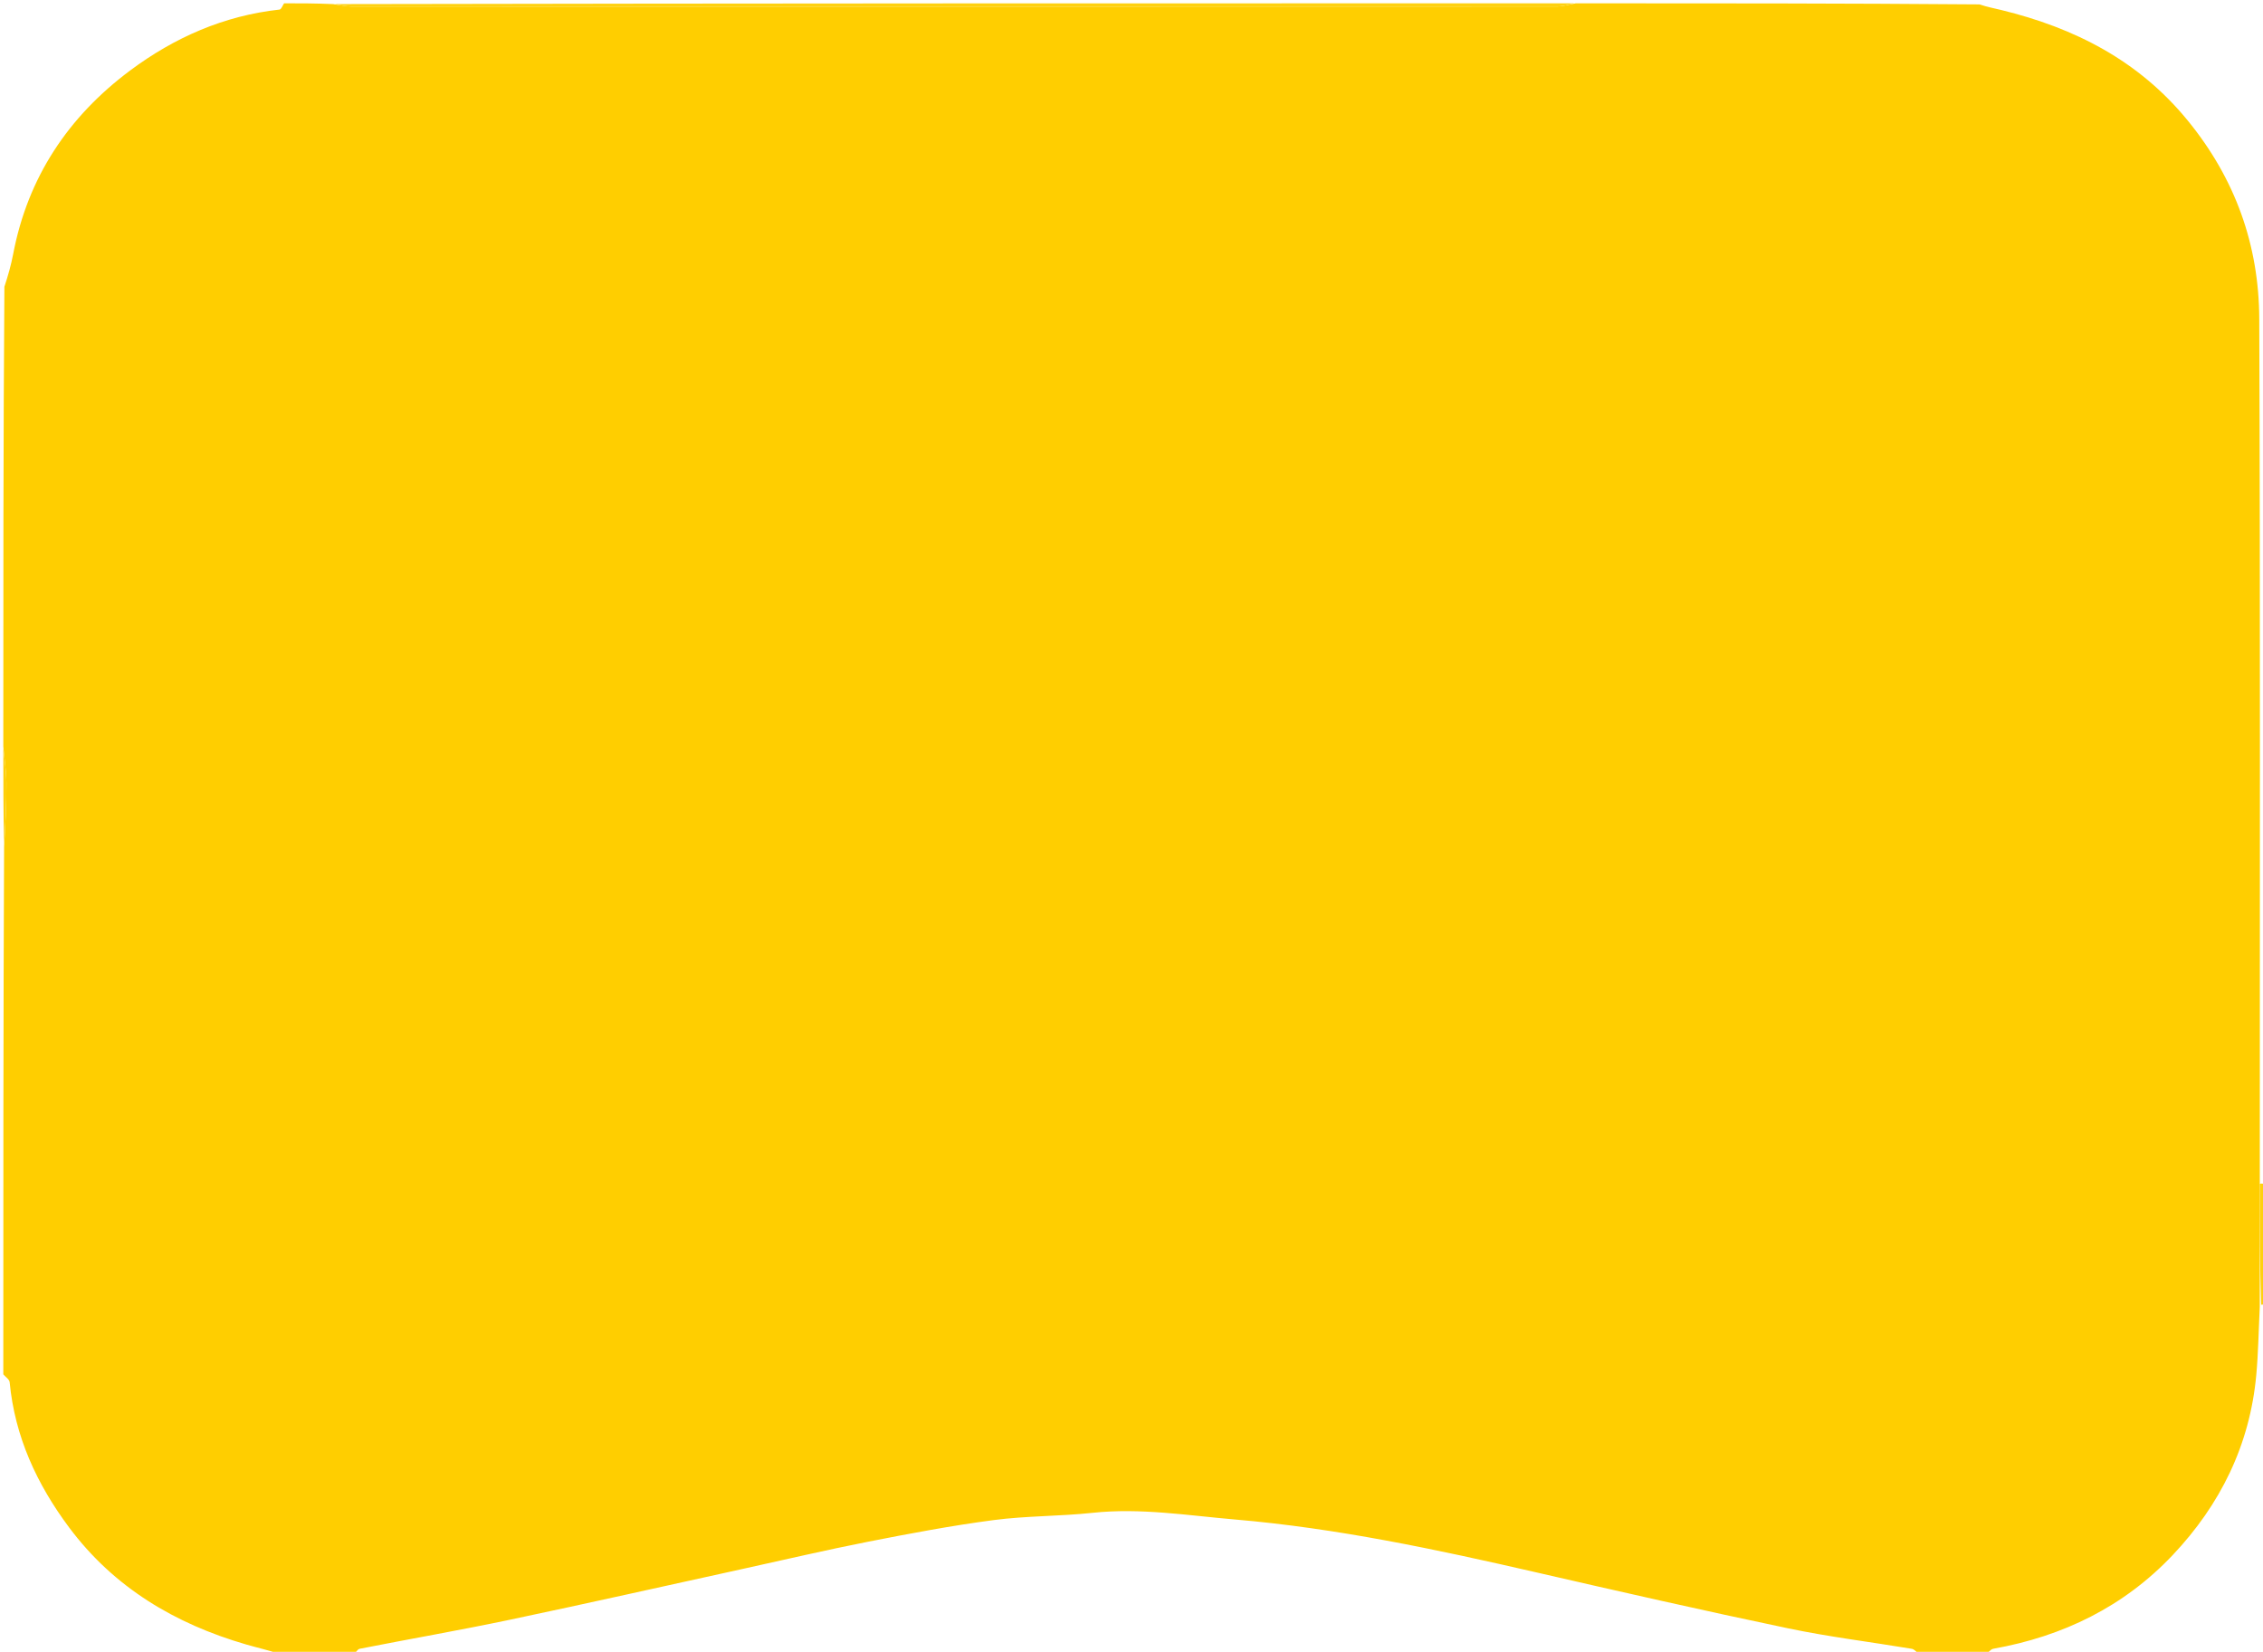 <?xml version="1.0" encoding="UTF-8" standalone="no"?>
<svg
   version="1.1"
   id="Layer_1"
   x="0px"
   y="0px"
   width="100%"
   viewBox="0 0 685 500"
   enable-background="new 0 0 685 500"
   xml:space="preserve"
   sodipodi:docname="main_shape.svg"
   inkscape:version="1.2.2 (732a01da63, 2022-12-09)"
   xmlns:inkscape="http://www.inkscape.org/namespaces/inkscape"
   xmlns:sodipodi="http://sodipodi.sourceforge.net/DTD/sodipodi-0.dtd"
   xmlns="http://www.w3.org/2000/svg"
   xmlns:svg="http://www.w3.org/2000/svg"><defs
   id="defs519" /><sodipodi:namedview
   id="namedview517"
   pagecolor="#ffffff"
   bordercolor="#000000"
   borderopacity="0.25"
   inkscape:showpageshadow="2"
   inkscape:pageopacity="0.0"
   inkscape:pagecheckerboard="0"
   inkscape:deskcolor="#d1d1d1"
   showgrid="false"
   inkscape:zoom="1.1370277"
   inkscape:cx="461.73017"
   inkscape:cy="242.29841"
   inkscape:window-width="1920"
   inkscape:window-height="991"
   inkscape:window-x="-9"
   inkscape:window-y="-9"
   inkscape:window-maximized="1"
   inkscape:current-layer="Layer_1" />
<path
   fill="#FFCE00"
   opacity="1"
   stroke="none"
   d=" M477,1   C517.688,1 558.375,1 599.192,1.33   C601.487,2.117 603.667,2.515 605.815,3.041   C627.962,8.463 647.284,18.254 662.151,36.404   C676.619,54.069 683.785,74.194 683.87,96.544   C684.202,183.656 684.028,270.771 684.031,358.361   C684.028,370.928 684.036,383.02 684.025,395.572   C683.671,402.776 683.577,409.542 682.959,416.259   C681.013,437.388 672.087,455.465 657.664,470.713   C642.904,486.316 624.462,495.316 603.373,499.067   C602.495,499.223 601.787,500.334 601,501   C594.312,501 587.625,501 580.808,500.668   C580.011,499.903 579.388,499.195 578.668,499.076   C566.166,496.996 553.552,495.463 541.16,492.866   C515.672,487.525 490.273,481.752 464.892,475.917   C434.801,469.001 404.65,462.569 373.8,459.94   C359.457,458.718 345.222,456.374 330.718,457.923   C320.758,458.987 310.655,458.82 300.737,460.125   C288.036,461.797 275.414,464.181 262.836,466.655   C249.979,469.184 237.216,472.189 224.413,474.991   C201.023,480.112 177.665,485.384 154.233,490.307   C139.169,493.472 123.992,496.103 108.886,499.075   C108.159,499.218 107.624,500.336 107,501   C99.646,501 92.291,501 84.806,500.682   C81.282,499.505 77.859,498.746 74.5,497.77   C52.966,491.513 34.479,480.531 20.902,462.326   C11.164,449.268 4.48,434.859 2.922,418.38   C2.842,417.534 1.666,416.791 1,416   C1,362.979 1,309.958 1.239,256.13   C1.652,249.259 1.981,243.193 1.944,237.129   C1.92,233.418 1.334,229.71 1,226   C1,179.646 1,133.292 1.33,86.807   C2.44,83.433 3.356,80.214 3.979,76.94   C8.401,53.687 20.653,35.313 39.402,21.329   C52.791,11.342 67.786,4.747 84.62,2.894   C85.143,2.836 85.543,1.656 86,1   C90.689,1 95.379,1 100.871,1.24   C103.314,1.654 104.953,1.978 106.592,1.978   C228.14,2.002 349.689,2.005 471.237,1.959   C473.158,1.958 475.079,1.333 477,1  z"
   id="path498" />





<path
   fill="#FFD10F"
   opacity="1"
   stroke="none"
   d=" M476.531,1   C475.079,1.333 473.158,1.958 471.237,1.959   C349.689,2.005 228.14,2.002 106.592,1.978   C104.953,1.978 103.314,1.654 101.337,1.24   C226.021,1 351.042,1 476.531,1  z"
   id="path510" />
<path
   fill="#FFD10F"
   opacity="1"
   stroke="none"
   d=" M686,394.531   C685.6,394.922 685.2,394.845 684.422,394.939   C684.036,383.02 684.028,370.928 684.031,358.361   C684.53,358.148 685.018,358.412 685.753,358.338   C686,370.021 686,382.042 686,394.531  z"
   id="path512" />
<path
   fill="#FFD00B"
   opacity="1"
   stroke="none"
   d=" M1,226.469   C1.334,229.71 1.92,233.418 1.944,237.129   C1.981,243.193 1.652,249.259 1.239,255.662   C1,246.312 1,236.625 1,226.469  z"
   id="path514" />
</svg>
